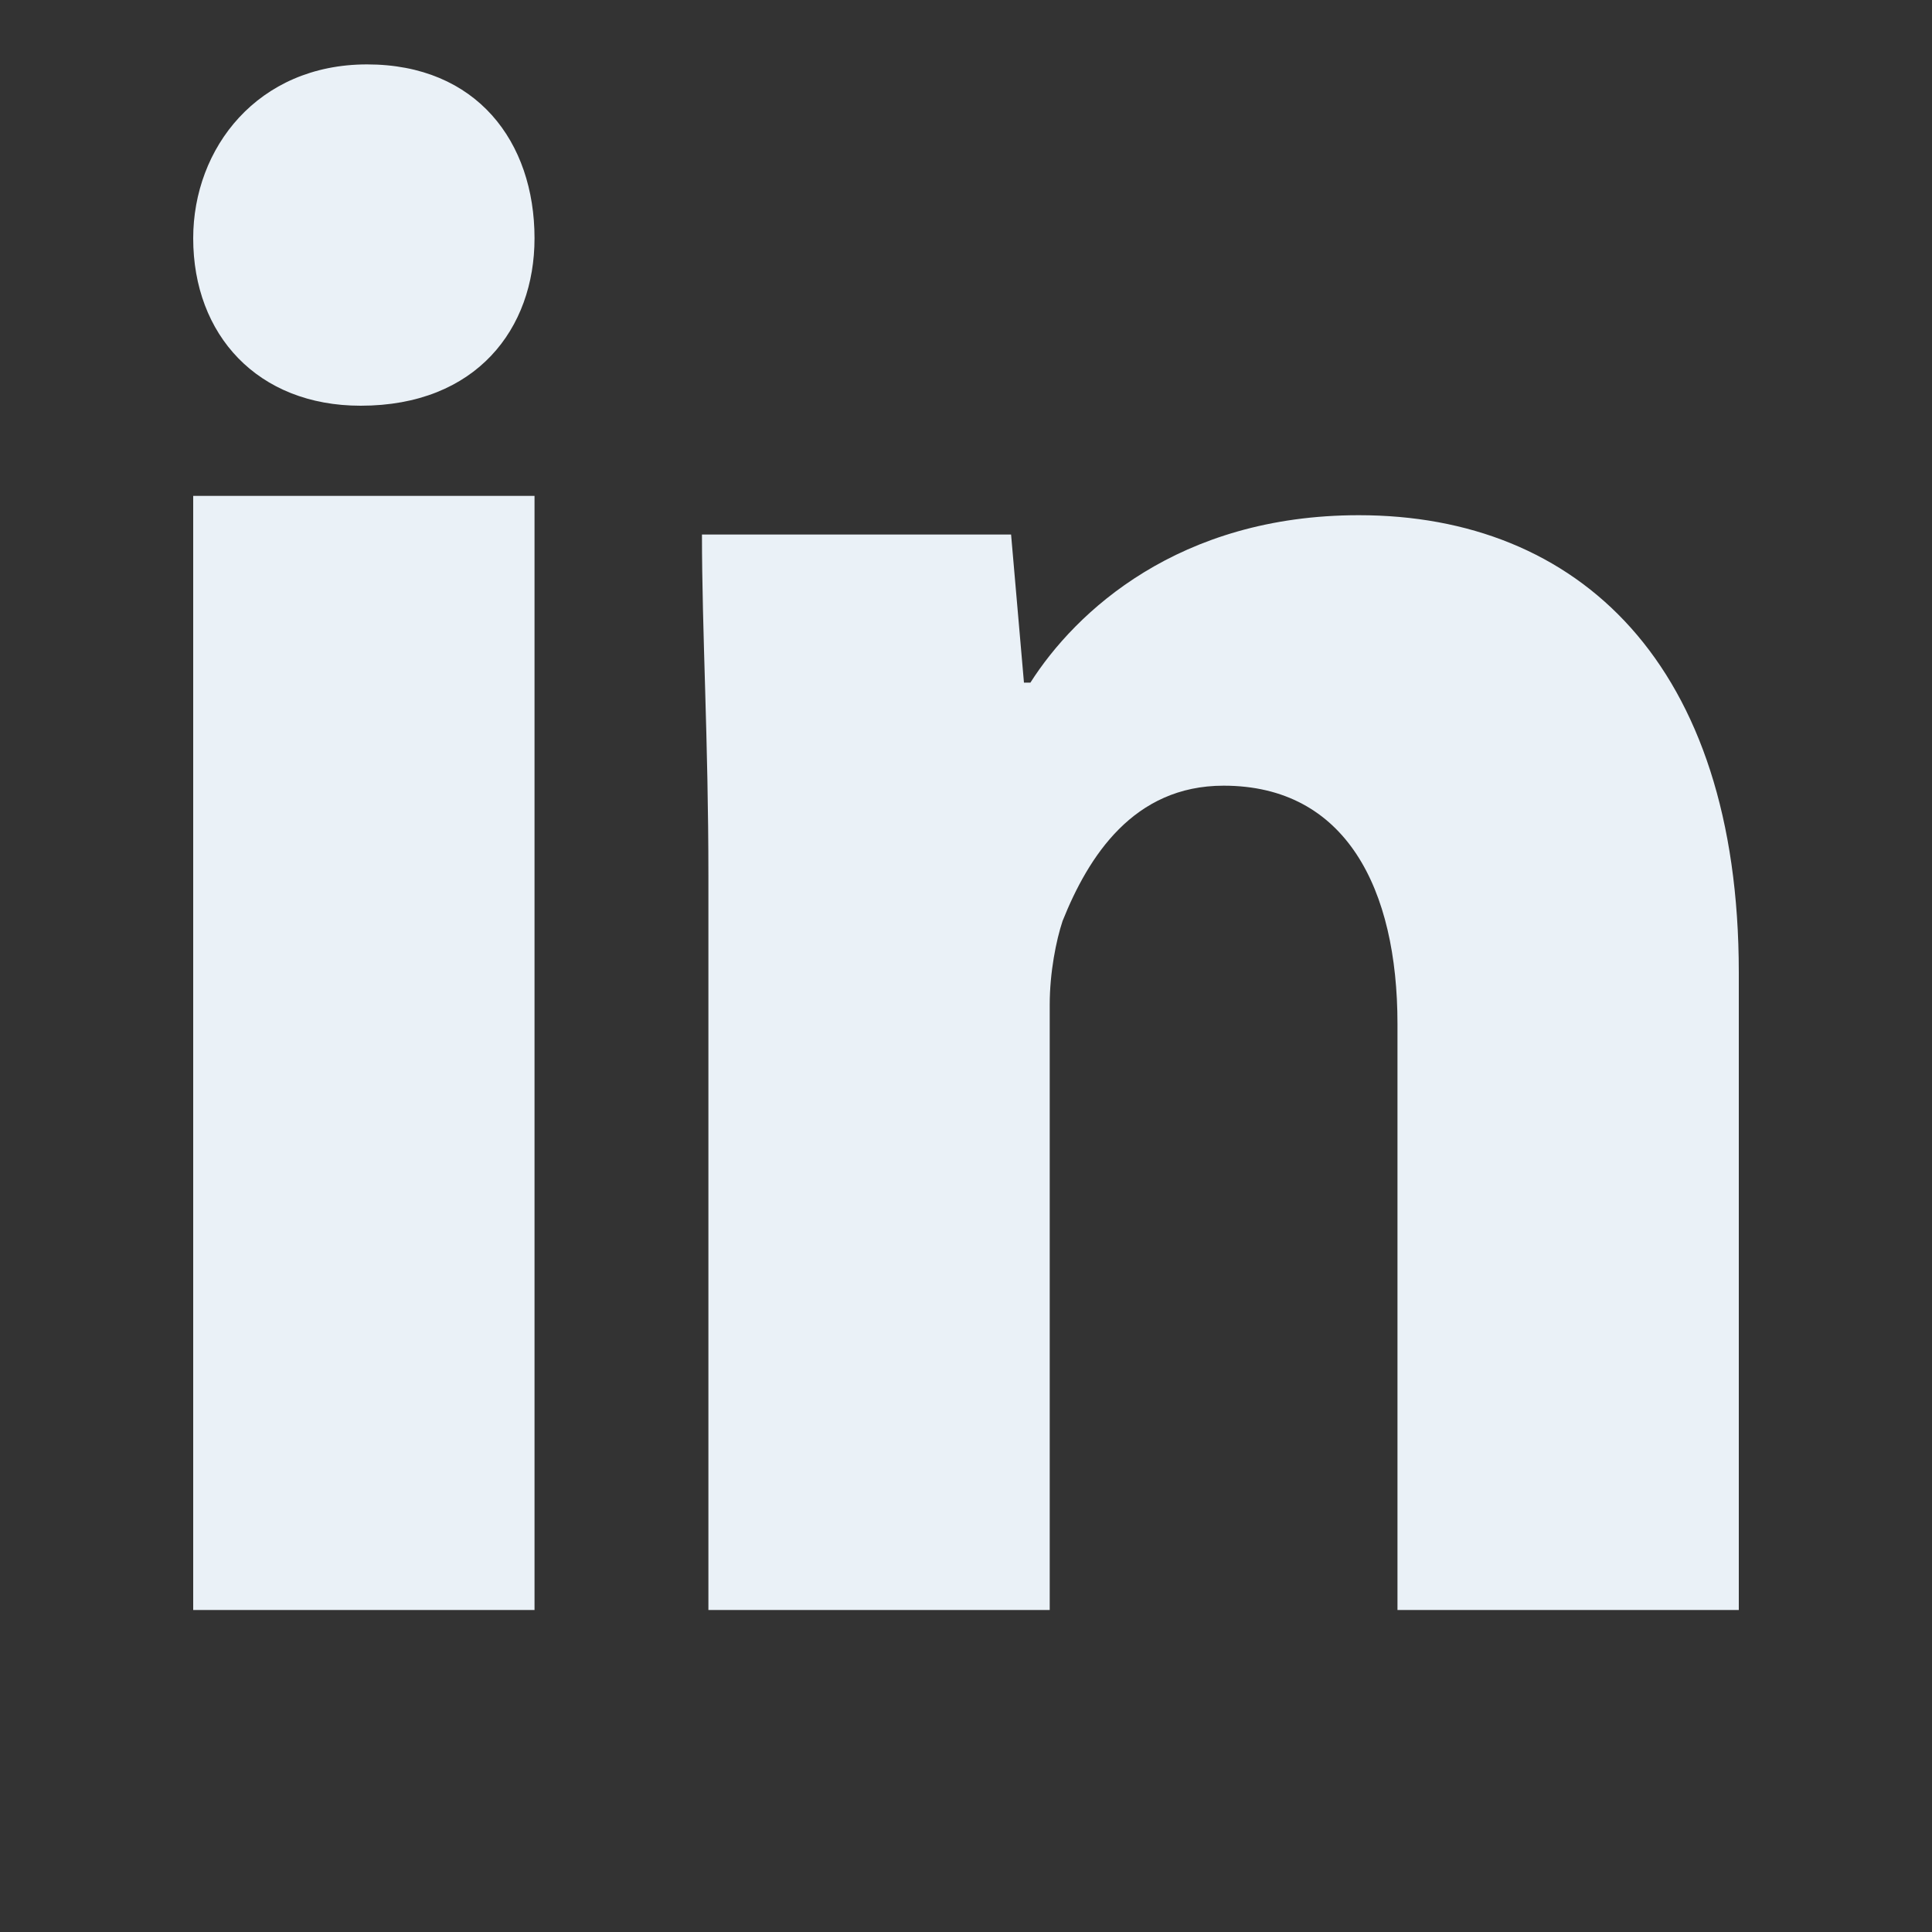 <?xml version="1.0" encoding="utf-8"?>
<!-- Generator: Adobe Illustrator 18.0.0, SVG Export Plug-In . SVG Version: 6.00 Build 0)  -->
<!DOCTYPE svg PUBLIC "-//W3C//DTD SVG 1.1//EN" "http://www.w3.org/Graphics/SVG/1.1/DTD/svg11.dtd">
<svg version="1.1" xmlns="http://www.w3.org/2000/svg" xmlns:xlink="http://www.w3.org/1999/xlink" x="0px" y="0px"
	 viewBox="0 0 30 30" enable-background="new 0 0 30 30" xml:space="preserve">
<rect x="0" y="0" width="30" height="30" fill="#333333" stroke="none"/>
<g id="Background_xA0_Image_1_">
</g>
<g id="Row_1_1_">
	<g>
		<g>
			<path d="M8.3,3.7c0,1.4-0.9,2.6-2.7,2.6C4,6.3,3,5.2,3,3.7C3,2.3,4,1,5.7,1S8.3,2.2,8.3,3.7z M3,25V7.7h5.3V25H3z" fill="#eaf1f7"/>
			<path d="M11,13.6c0-2.1-0.1-3.8-0.1-5.3h4.8l0.2,2.3H16C16.7,9.5,18.3,8,21.1,8c3.4,0,5.9,2.3,5.9,7.1V25h-5.3v-9.1
				c0-2.1-0.8-3.7-2.7-3.7c-1.4,0-2.1,1.1-2.5,2.1c-0.1,0.3-0.2,0.8-0.2,1.3V25H11V13.6z" fill="#eaf1f7"/>
		</g>
	</g>
</g>
</svg>
